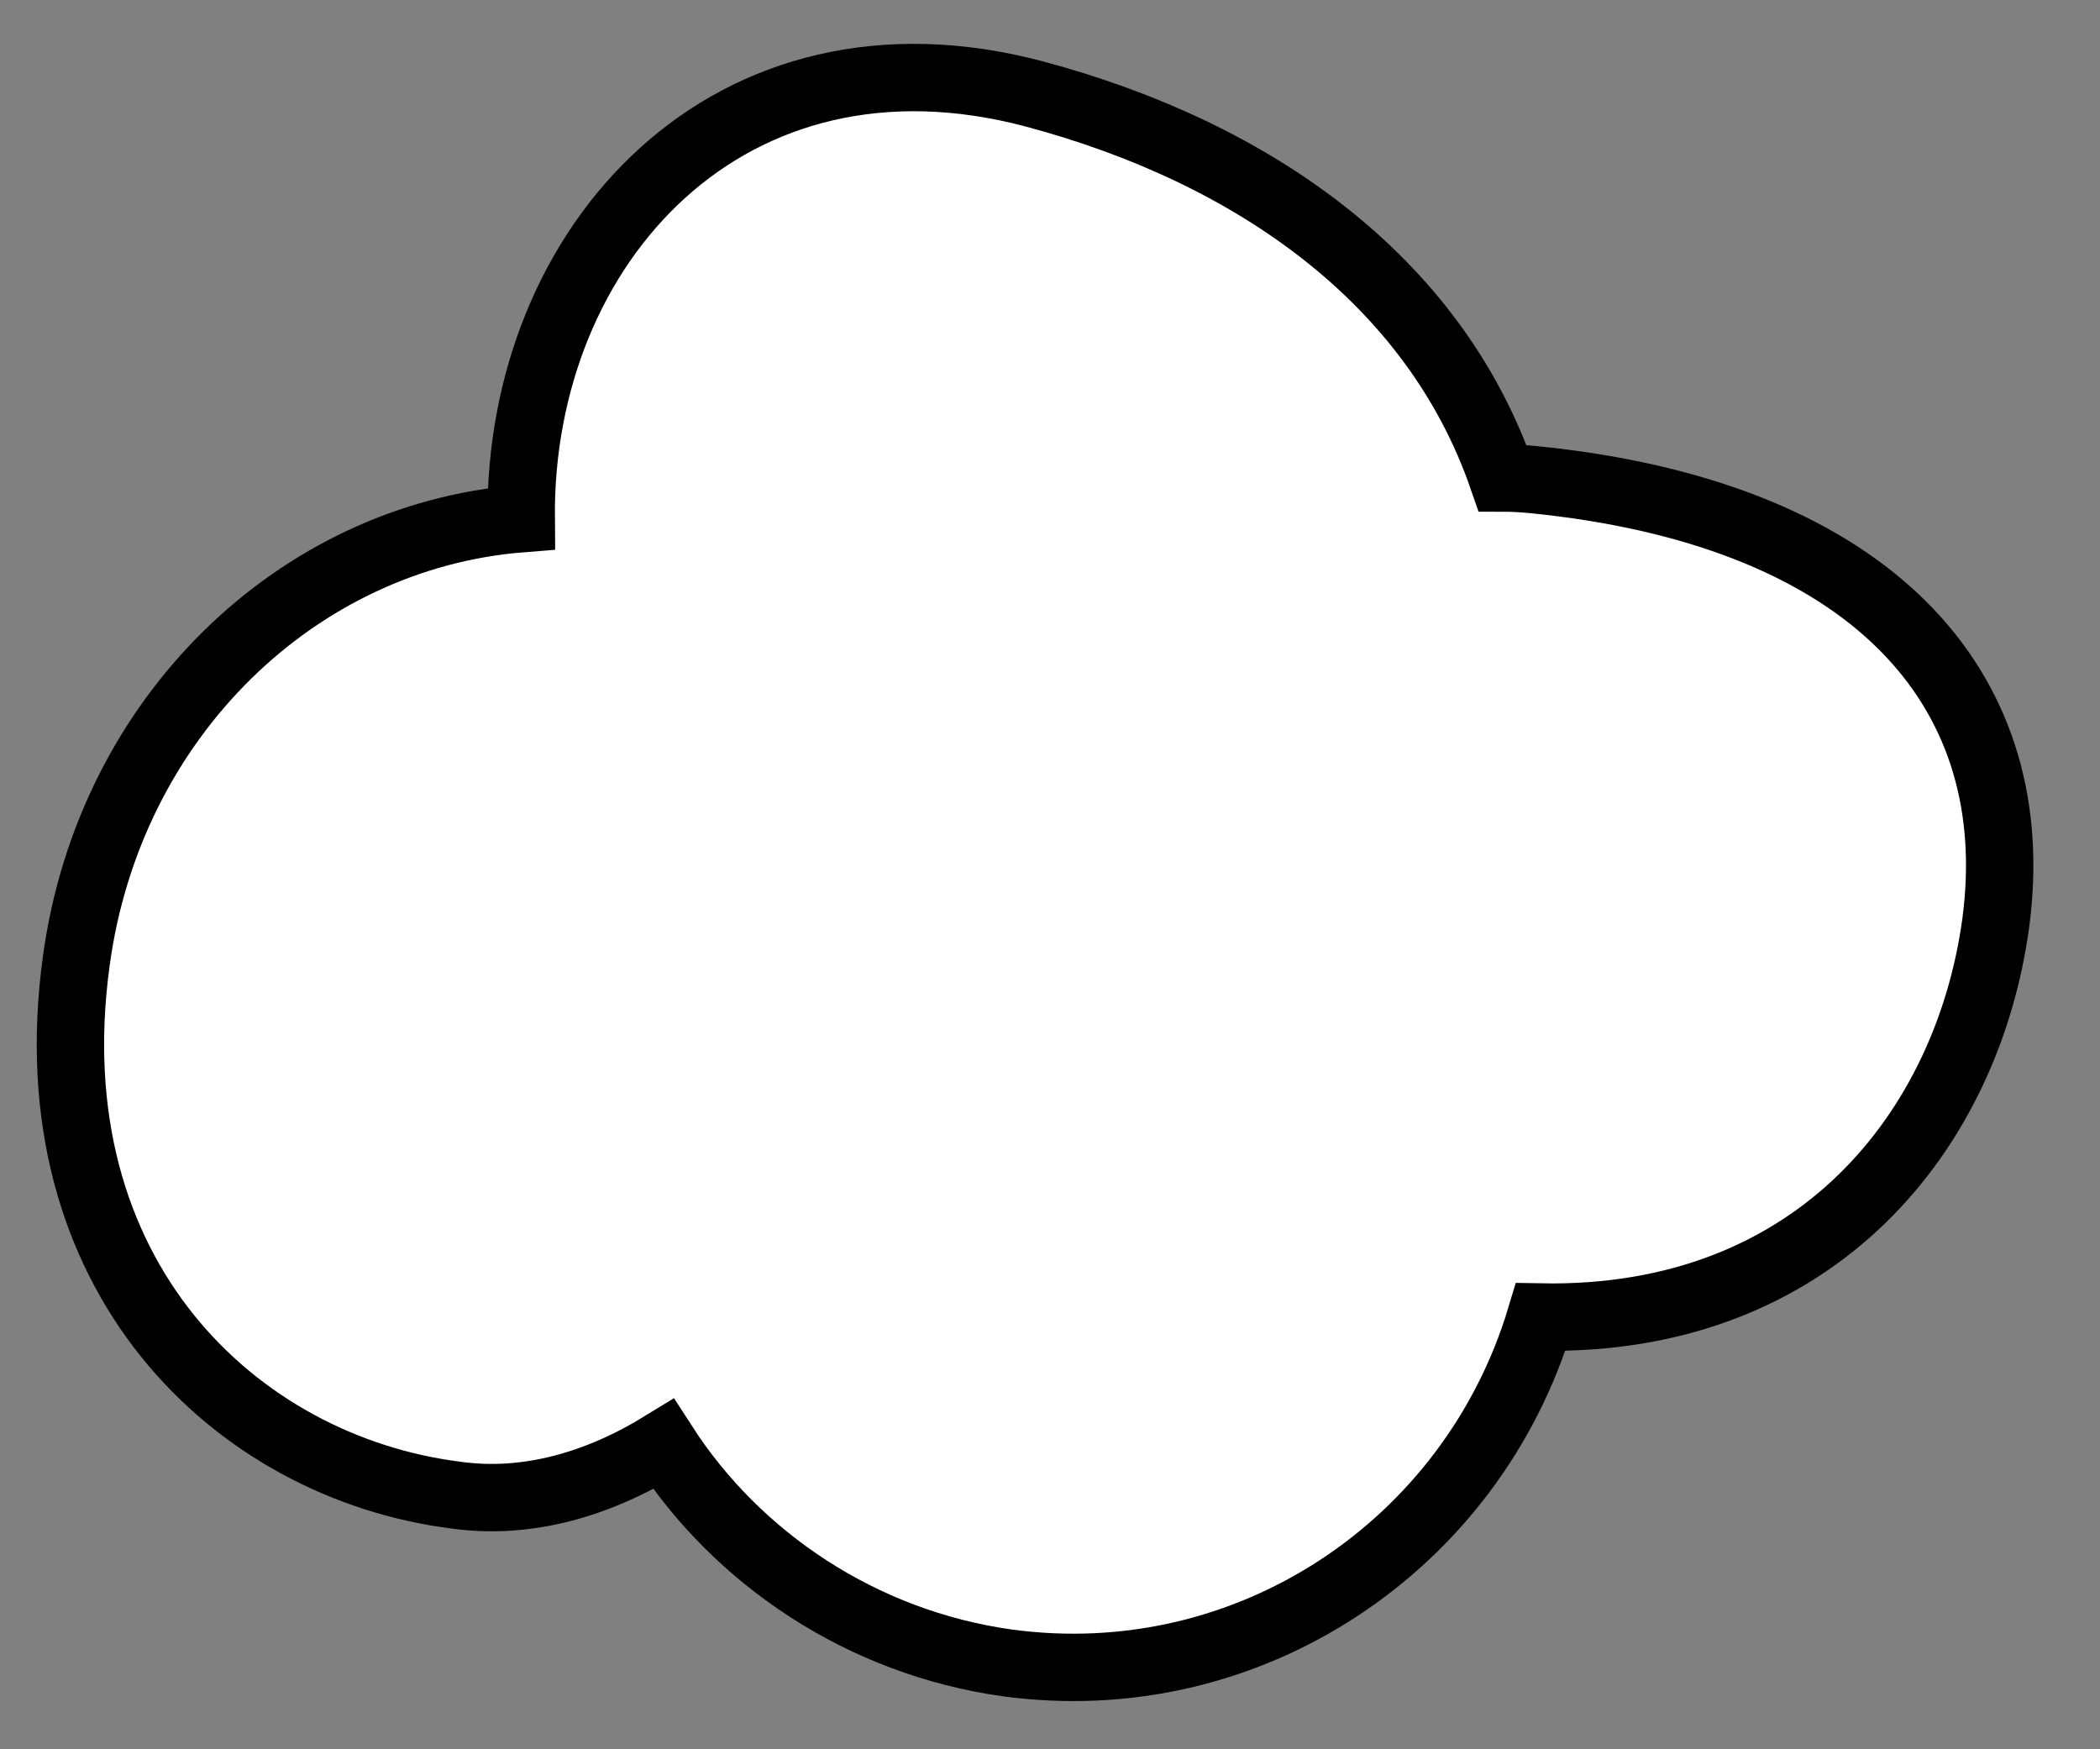 <?xml version="1.0" encoding="utf-8"?>
<!-- Generator: Adobe Illustrator 21.1.0, SVG Export Plug-In . SVG Version: 6.00 Build 0)  -->
<svg version="1.1" id="Layer_1" xmlns="http://www.w3.org/2000/svg" xmlns:xlink="http://www.w3.org/1999/xlink" x="0px" y="0px"
	 viewBox="0 0 82.6 68.8" style="enable-background:new 0 0 82.6 68.8;" xml:space="preserve">
<rect x="0" y="0" width="82.6" height="68.8" fill="#808080" stroke="none"/>
<style type="text/css">
	.st0{fill:#FFFFFF;stroke:#000000;stroke-width:2.65;stroke-miterlimit:10;}
</style>
<path class="st0" d="M39.6,65.4c9.5,1.3,18.3-4.6,21-13.6c10.9,0.2,16.8-7.4,17.9-15.5c1.2-9-4.6-15.7-17-17.3
	c-0.8-0.1-1.6-0.2-2.4-0.2c-2.7-7.8-9.8-12.8-18.4-15.1C28.7,0.5,20.4,9.6,20.5,20.4C11.7,21.1,4.3,28.2,3,37.8
	c-1.7,12.4,6.3,19.9,14.9,21c2.8,0.4,5.6-0.4,8.2-2C29,61.3,33.9,64.6,39.6,65.4z"/>
</svg>
